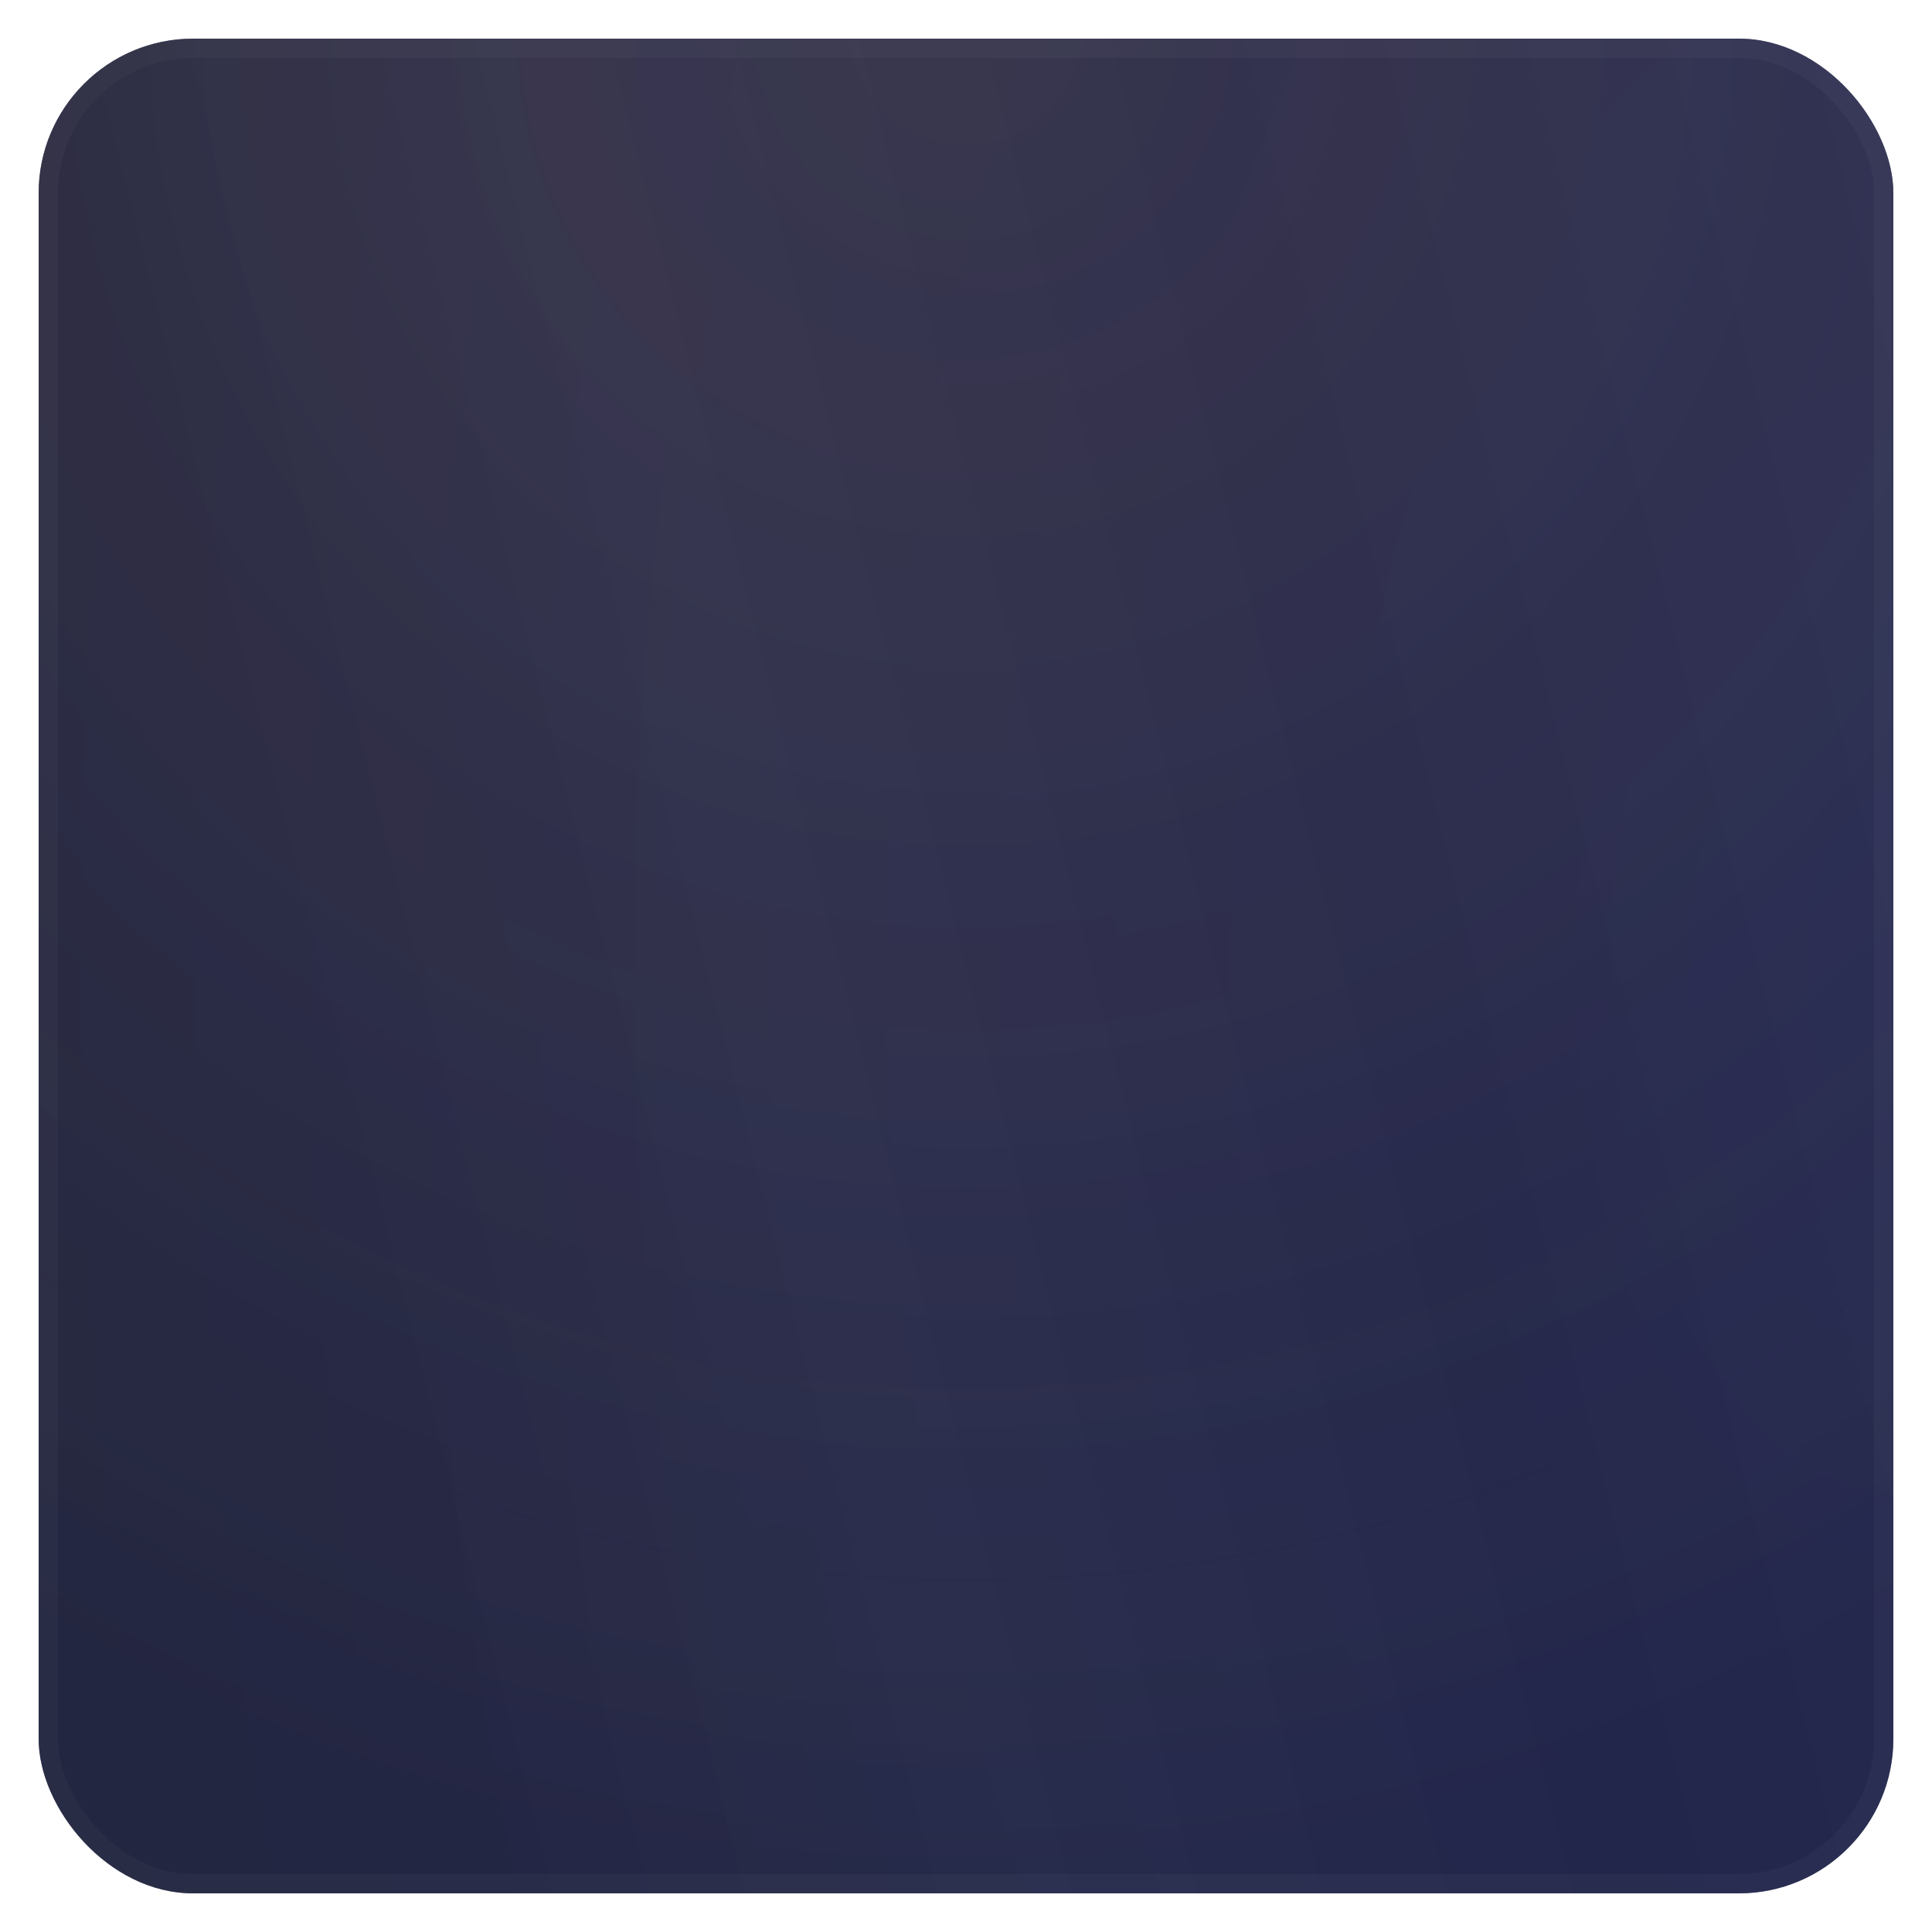 <svg width="100" height="100" viewBox="0 0 100 100" fill="none" xmlns="http://www.w3.org/2000/svg">
<g filter="url(#filter0_d_64_1745)">
<rect x="2" width="96" height="96" rx="8" fill="#212547"/>
<rect x="2" width="96" height="96" rx="8" fill="url(#paint0_radial_64_1745)" fill-opacity="0.48"/>
<rect x="2" width="96" height="96" rx="8" fill="white" fill-opacity="0.02"/>
<rect x="2" width="96" height="96" rx="8" fill="url(#paint1_radial_64_1745)" fill-opacity="0.05"/>
<rect x="2" width="96" height="96" rx="8" fill="url(#paint2_radial_64_1745)" fill-opacity="0.08"/>
<rect x="2" width="96" height="96" rx="8" fill="url(#paint3_linear_64_1745)" fill-opacity="0.02"/>
<rect x="2.5" y="0.5" width="95" height="95" rx="7.5" stroke="white" stroke-opacity="0.03"/>
</g>
<defs>
<filter id="filter0_d_64_1745" x="0" y="0" width="100" height="100" filterUnits="userSpaceOnUse" color-interpolation-filters="sRGB">
<feFlood flood-opacity="0" result="BackgroundImageFix"/>
<feColorMatrix in="SourceAlpha" type="matrix" values="0 0 0 0 0 0 0 0 0 0 0 0 0 0 0 0 0 0 127 0" result="hardAlpha"/>
<feOffset dy="2"/>
<feGaussianBlur stdDeviation="1"/>
<feComposite in2="hardAlpha" operator="out"/>
<feColorMatrix type="matrix" values="0 0 0 0 0 0 0 0 0 0 0 0 0 0 0 0 0 0 0.12 0"/>
<feBlend mode="normal" in2="BackgroundImageFix" result="effect1_dropShadow_64_1745"/>
<feBlend mode="normal" in="SourceGraphic" in2="effect1_dropShadow_64_1745" result="shape"/>
</filter>
<radialGradient id="paint0_radial_64_1745" cx="0" cy="0" r="1" gradientUnits="userSpaceOnUse" gradientTransform="translate(98 48) rotate(-180) scale(96 180.036)">
<stop stop-color="#1D2352"/>
<stop offset="1" stop-color="#1D1F30"/>
</radialGradient>
<radialGradient id="paint1_radial_64_1745" cx="0" cy="0" r="1" gradientUnits="userSpaceOnUse" gradientTransform="translate(50) rotate(90) scale(96)">
<stop stop-color="#767CFF"/>
<stop offset="1" stop-color="#767CFF" stop-opacity="0"/>
</radialGradient>
<radialGradient id="paint2_radial_64_1745" cx="0" cy="0" r="1" gradientUnits="userSpaceOnUse" gradientTransform="translate(50) rotate(90) scale(96)">
<stop stop-color="#FFB436"/>
<stop offset="1" stop-color="#FFB436" stop-opacity="0"/>
</radialGradient>
<linearGradient id="paint3_linear_64_1745" x1="2" y1="96" x2="114.941" y2="67.765" gradientUnits="userSpaceOnUse">
<stop offset="0.201" stop-color="white" stop-opacity="0"/>
<stop offset="0.413" stop-color="white"/>
<stop offset="0.689"/>
<stop offset="1" stop-color="white"/>
</linearGradient>
</defs>
</svg>
